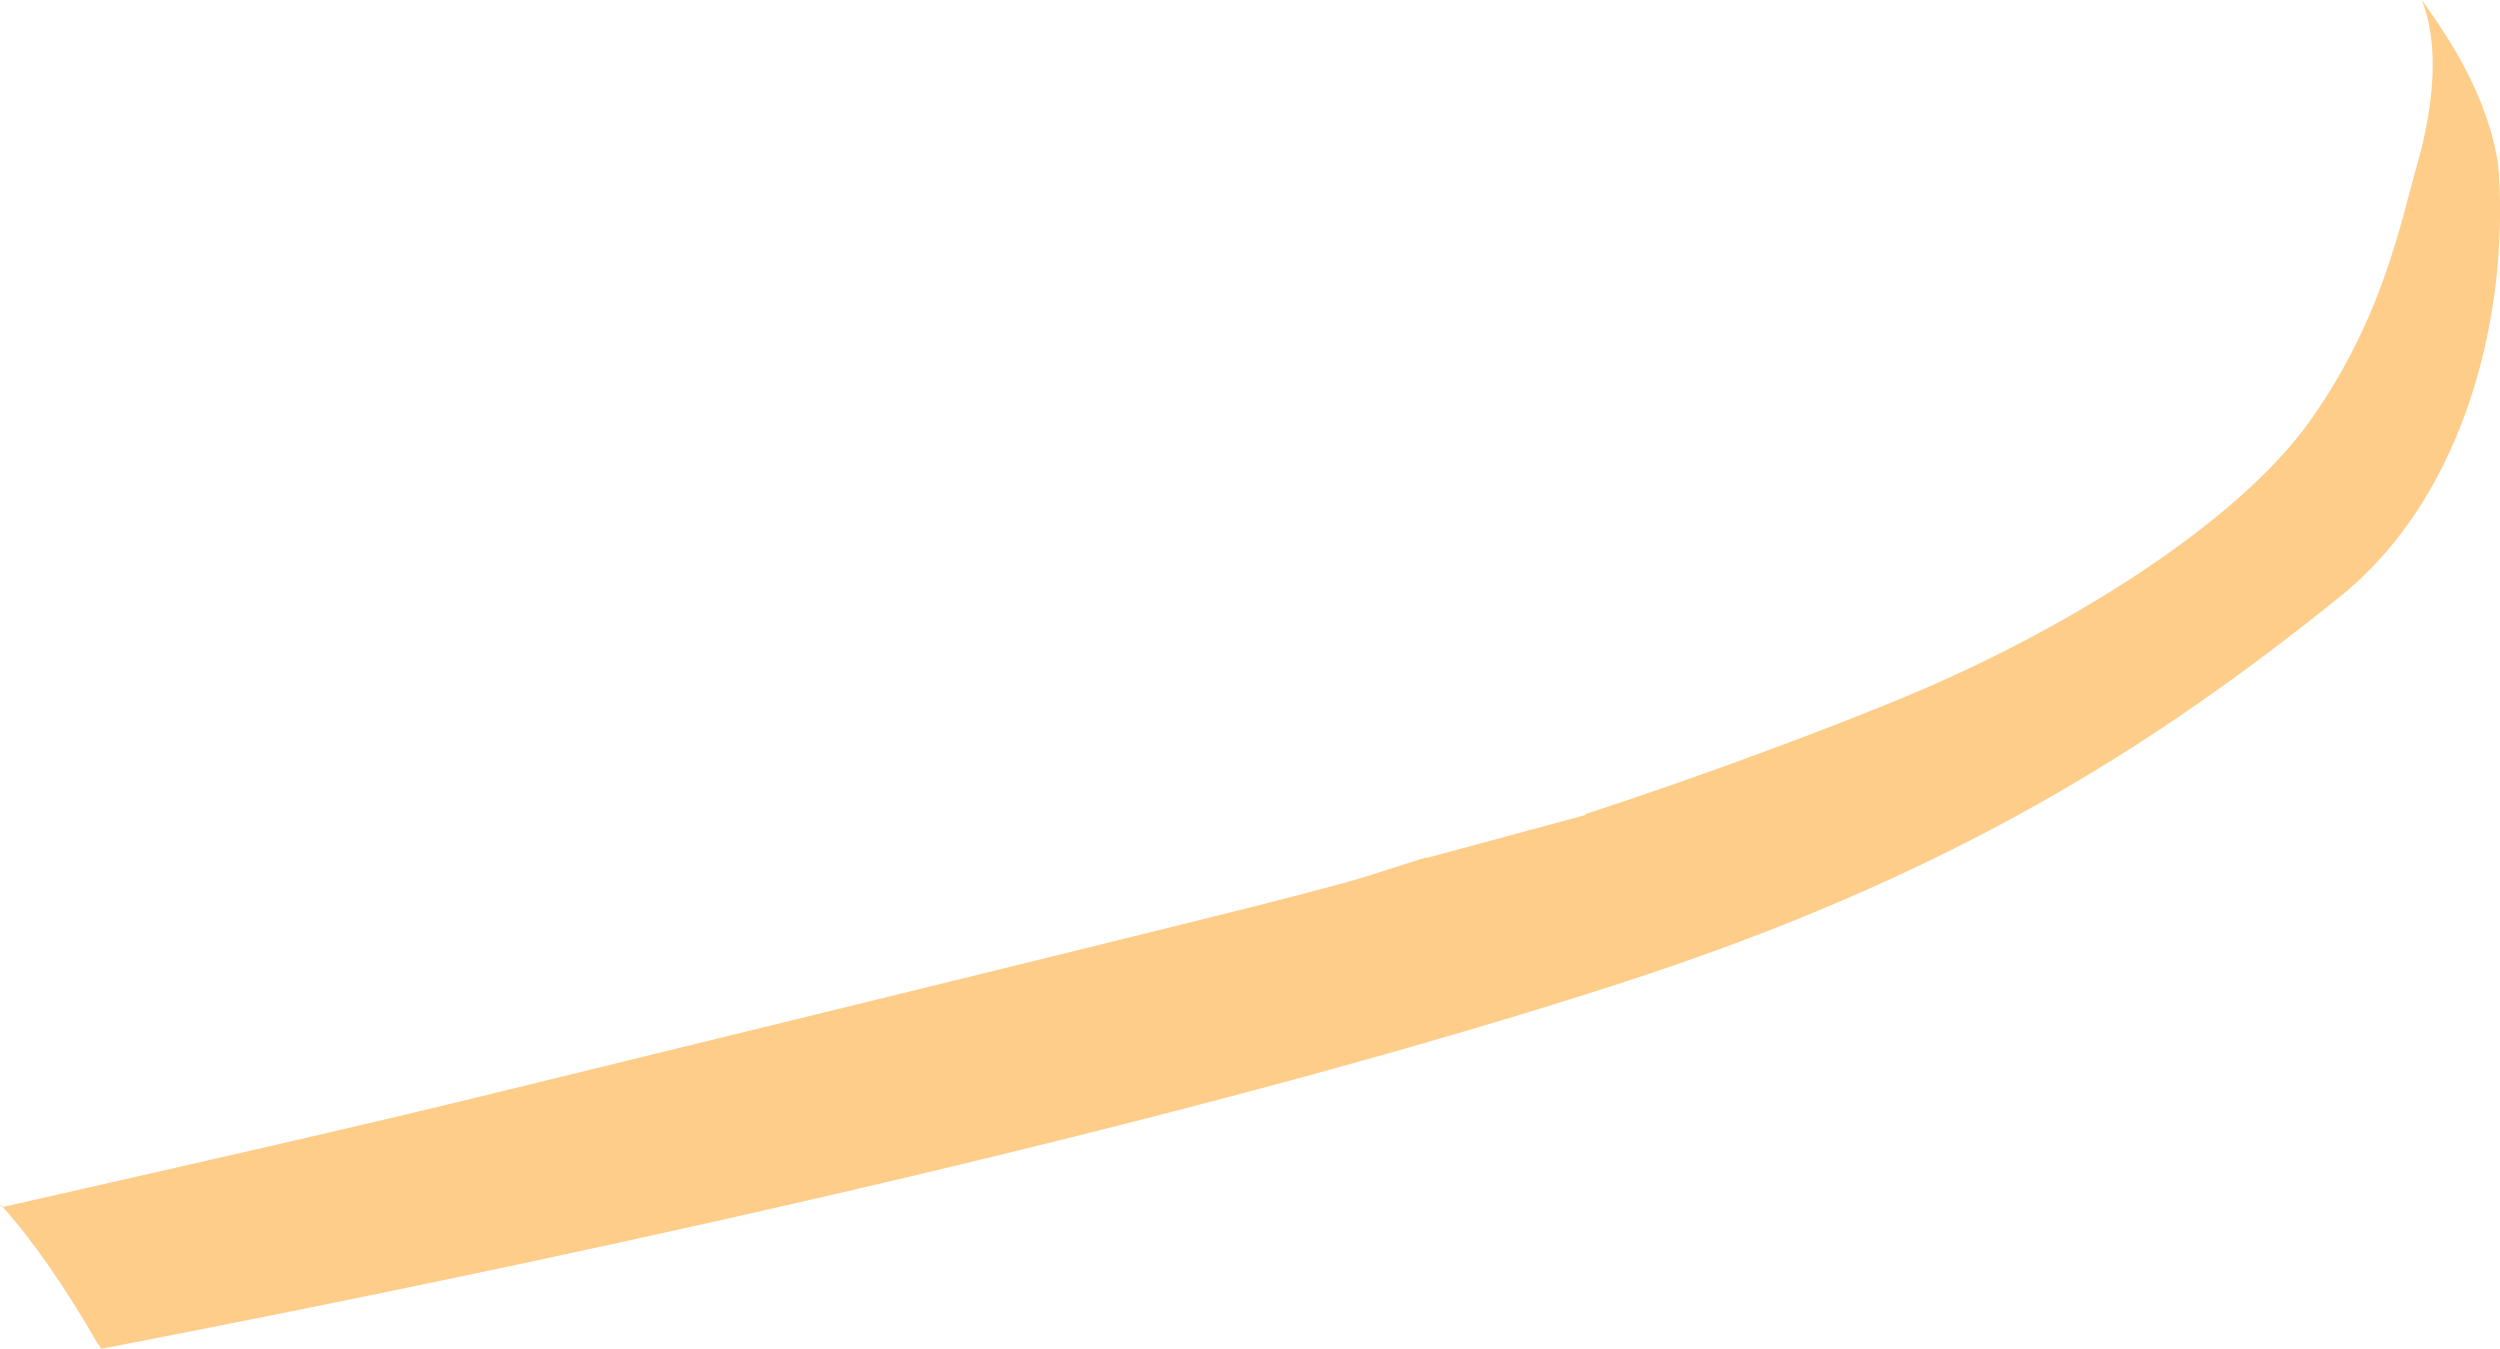 <?xml version="1.0" encoding="iso-8859-1"?>
<!-- Generator: Adobe Illustrator 16.0.0, SVG Export Plug-In . SVG Version: 6.00 Build 0)  -->
<!DOCTYPE svg PUBLIC "-//W3C//DTD SVG 1.1//EN" "http://www.w3.org/Graphics/SVG/1.1/DTD/svg11.dtd">
<svg version="1.1" id="Layer_1" xmlns="http://www.w3.org/2000/svg" xmlns:xlink="http://www.w3.org/1999/xlink" x="0px" y="0px"
	 width="24.285px" height="13.102px" viewBox="0 0 24.285 13.102" style="enable-background:new 0 0 24.285 13.102;"
	 xml:space="preserve">
<path style="fill:#FFCD8A;" d="M23.525,0c0.167,0.417,0.125,1-0.041,1.583s-0.334,1.5-1.041,2.5c-0.709,1-2.334,2-3.793,2.625
	c-0.735,0.315-2.082,0.82-3.244,1.198L15.4,7.917l-1.541,0.417V8.328c-0.204,0.059-0.564,0.184-0.765,0.238
	c-0.294,0.08-0.583,0.156-0.86,0.226c-2.167,0.542-5.25,1.292-7.458,1.833c-1.438,0.353-3.247,0.758-4.759,1.102L0,11.694
	c0.322,0.358,0.63,0.806,0.943,1.348l0.042,0.06c5.218-1.004,10.852-2.283,14.779-3.558c3.222-1.046,5.191-2.317,6.971-3.752
	c0.08-0.064,0.157-0.133,0.23-0.204c1.012-0.981,1.389-2.559,1.311-3.879c-0.021-0.364-0.196-0.86-0.5-1.339
	C23.641,0.156,23.525,0,23.525,0z"/>
</svg>
